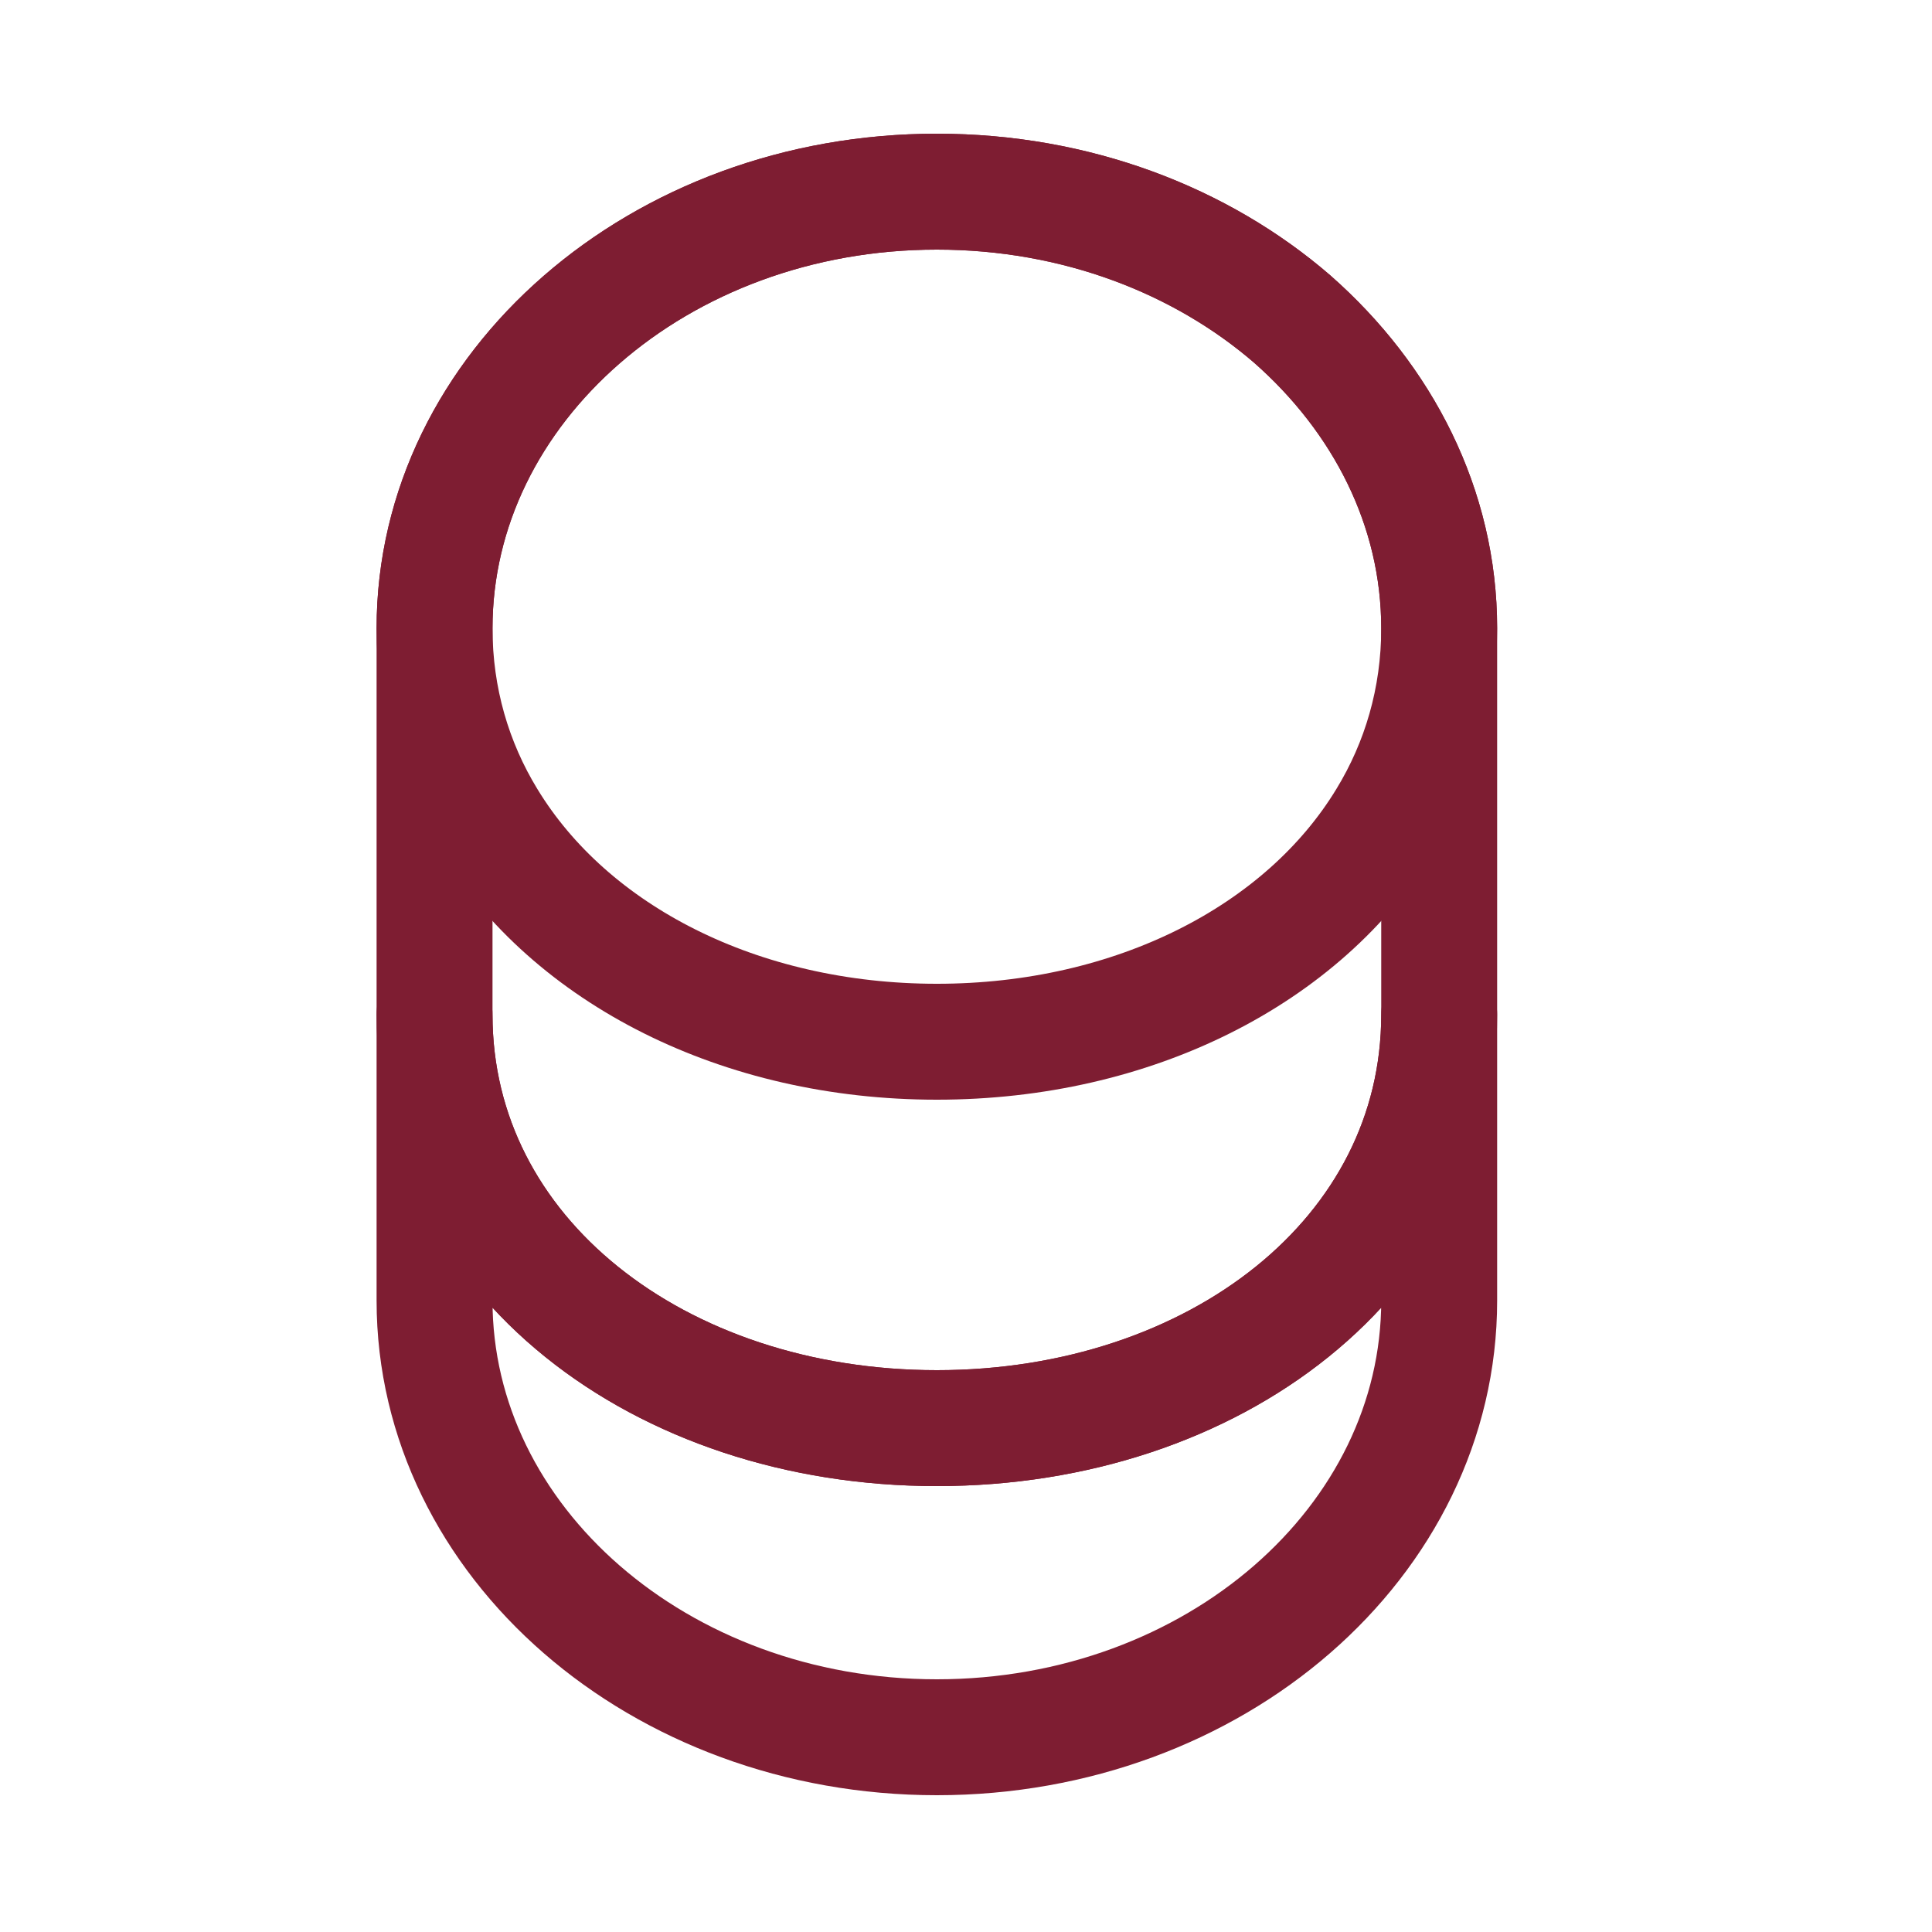<svg width="25" height="25" viewBox="0 0 25 25" fill="none" xmlns="http://www.w3.org/2000/svg">
<path d="M18.623 13.13V16.83C18.623 19.95 15.713 22.48 12.123 22.48C8.533 22.48 5.623 19.95 5.623 16.83V13.13C5.623 16.25 8.533 18.48 12.123 18.48C15.713 18.48 18.623 16.25 18.623 13.13Z" stroke="#7E1D32" stroke-width="1.5" stroke-linecap="round" stroke-linejoin="round"/>
<path d="M18.623 8.13C18.623 9.04 18.373 9.88 17.933 10.6C16.863 12.36 14.663 13.48 12.123 13.48C9.583 13.48 7.383 12.36 6.313 10.6C5.873 9.88 5.623 9.04 5.623 8.13C5.623 6.57 6.353 5.16 7.523 4.14C8.703 3.11 10.323 2.48 12.123 2.48C13.923 2.48 15.543 3.11 16.723 4.13C17.893 5.16 18.623 6.57 18.623 8.13Z" stroke="#7E1D32" stroke-width="1.5" stroke-linecap="round" stroke-linejoin="round"/>
<path d="M18.623 8.13V13.13C18.623 16.25 15.713 18.48 12.123 18.48C8.533 18.48 5.623 16.25 5.623 13.13V8.13C5.623 5.01 8.533 2.48 12.123 2.48C13.923 2.48 15.543 3.11 16.723 4.13C17.893 5.16 18.623 6.57 18.623 8.13Z" stroke="#7E1D32" stroke-width="1.5" stroke-linecap="round" stroke-linejoin="round"/>
</svg>
